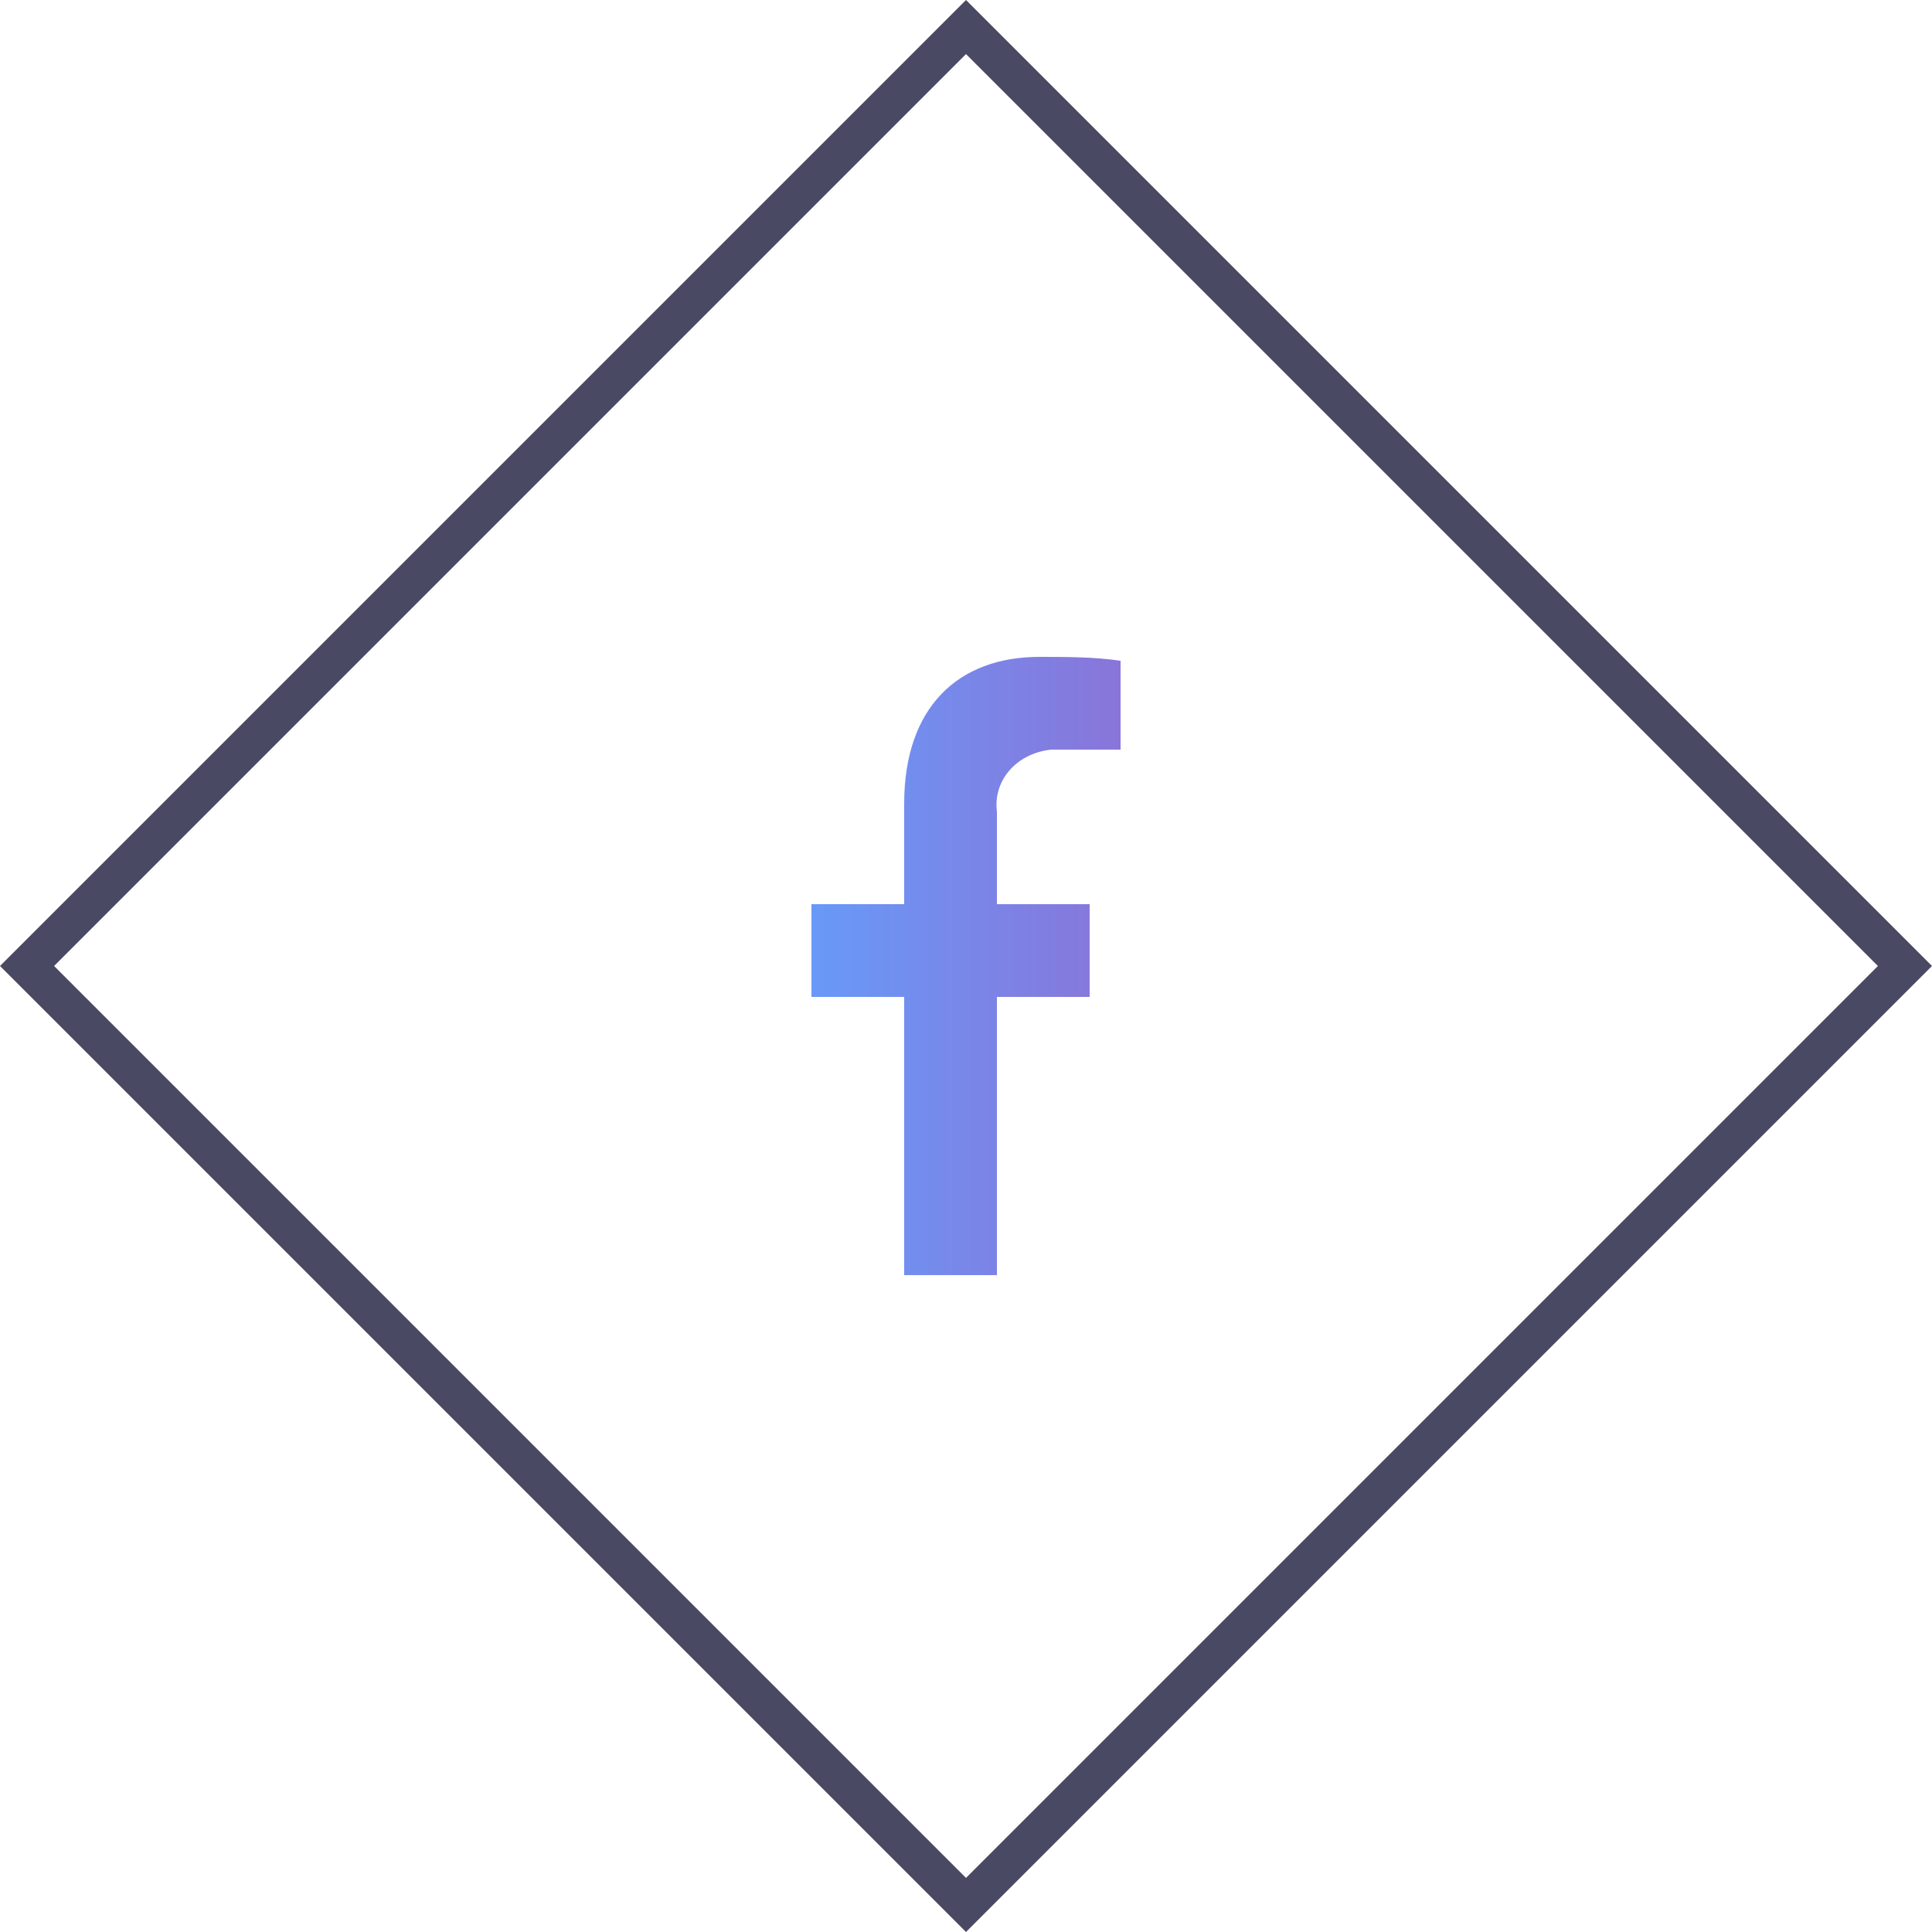 <svg id="icon-fb" xmlns="http://www.w3.org/2000/svg" viewBox="0 0 50 50"><style>.st0{opacity:0;fill:#fff}.st1{fill:#494963}.st2{fill:url(#fb_1_)}</style><path transform="rotate(-45.001 25 25)" class="st0" d="M7.8 7.8h34.3v34.3H7.8z"/><path class="st1" d="M25 1.4L48.6 25 25 48.6 1.4 25 25 1.4M25 0L0 25l25 25 25-25L25 0z"/><linearGradient id="fb_1_" gradientUnits="userSpaceOnUse" x1="21" y1="25" x2="29" y2="25"><stop offset="0" stop-color="#6899f8"/><stop offset="1" stop-color="#8975d9"/></linearGradient><path id="fb" class="st2" d="M25.8 33v-7.2h2.4v-2.4h-2.4V21c-.1-.8.5-1.5 1.4-1.6H29v-2.3c-.7-.1-1.4-.1-2.1-.1-2.1 0-3.5 1.3-3.5 3.8v2.6H21v2.4h2.4V33h2.4z"/></svg>